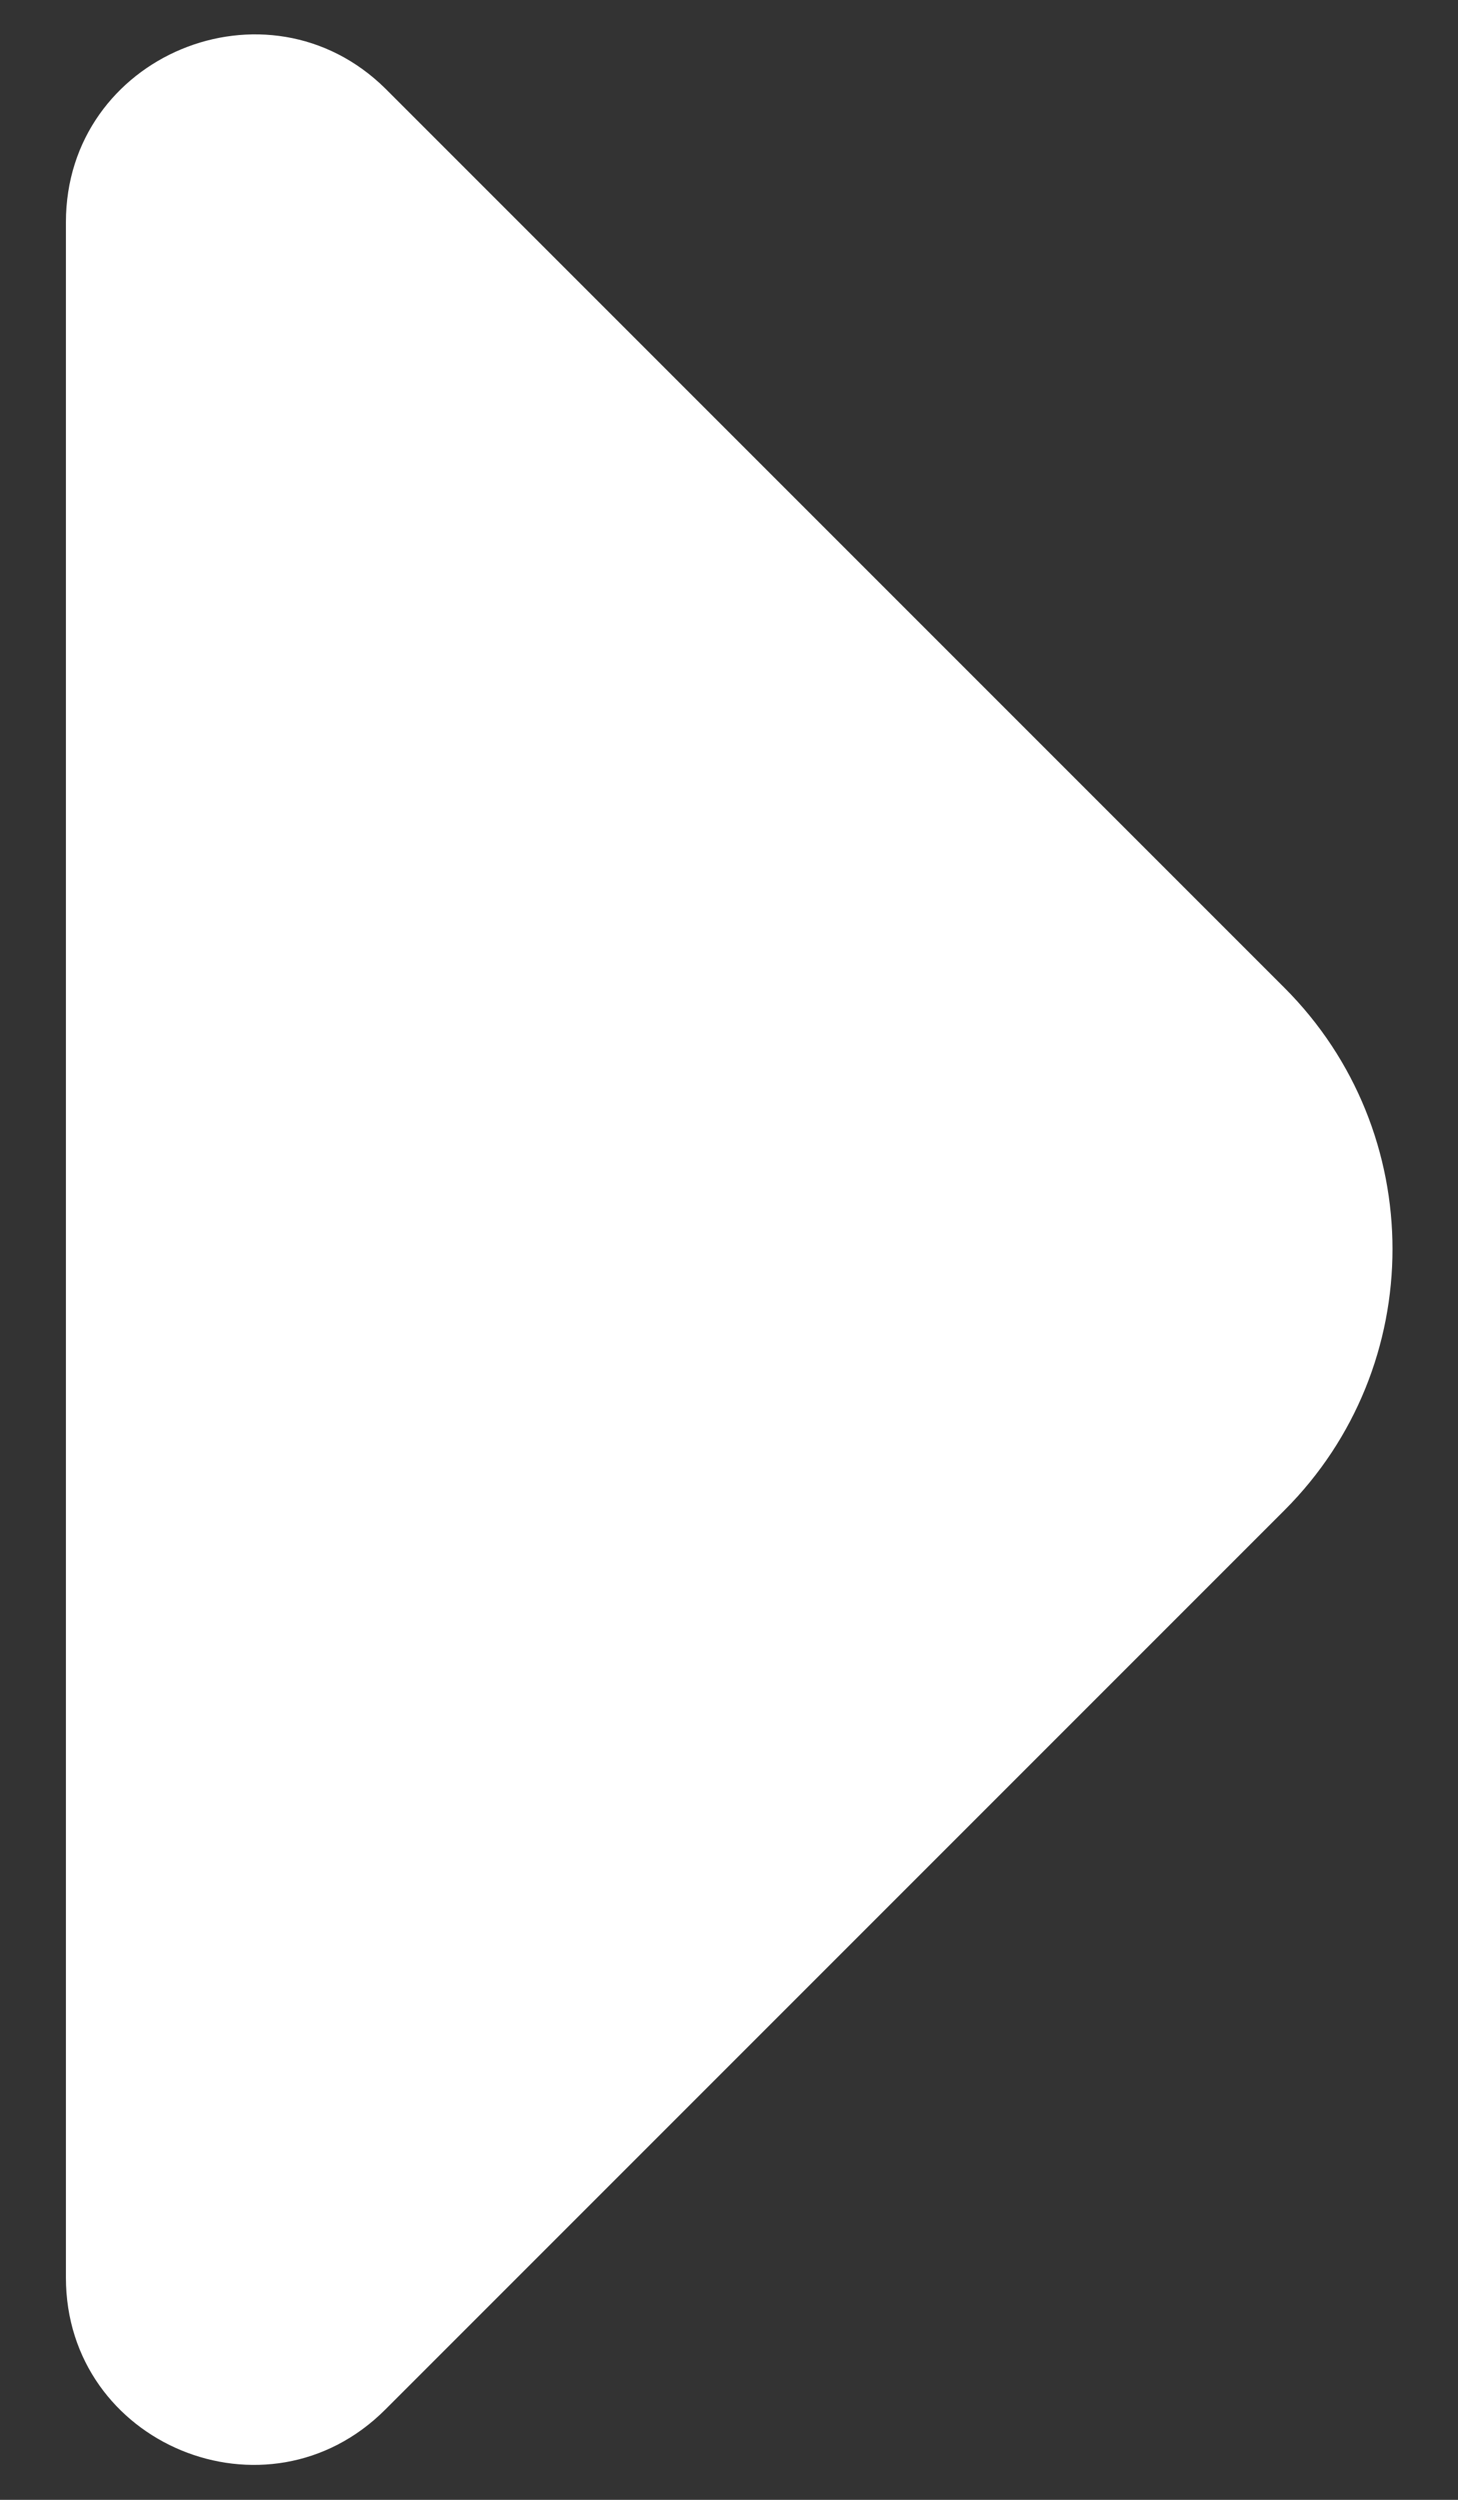 <svg width="14" height="24" viewBox="0 0 14 24" fill="none" xmlns="http://www.w3.org/2000/svg">
<rect x="0" y="0" width="14" height="24" fill="#333333" stroke="none"/>
<path d="M0.633 2.133L0.633 12.517L0.633 21.867C0.633 23.467 2.567 24.267 3.7 23.133L12.333 14.5C13.717 13.117 13.717 10.867 12.333 9.483L9.05 6.2L3.7 0.85C2.567 -0.267 0.633 0.533 0.633 2.133Z" fill="white"/>
</svg>
